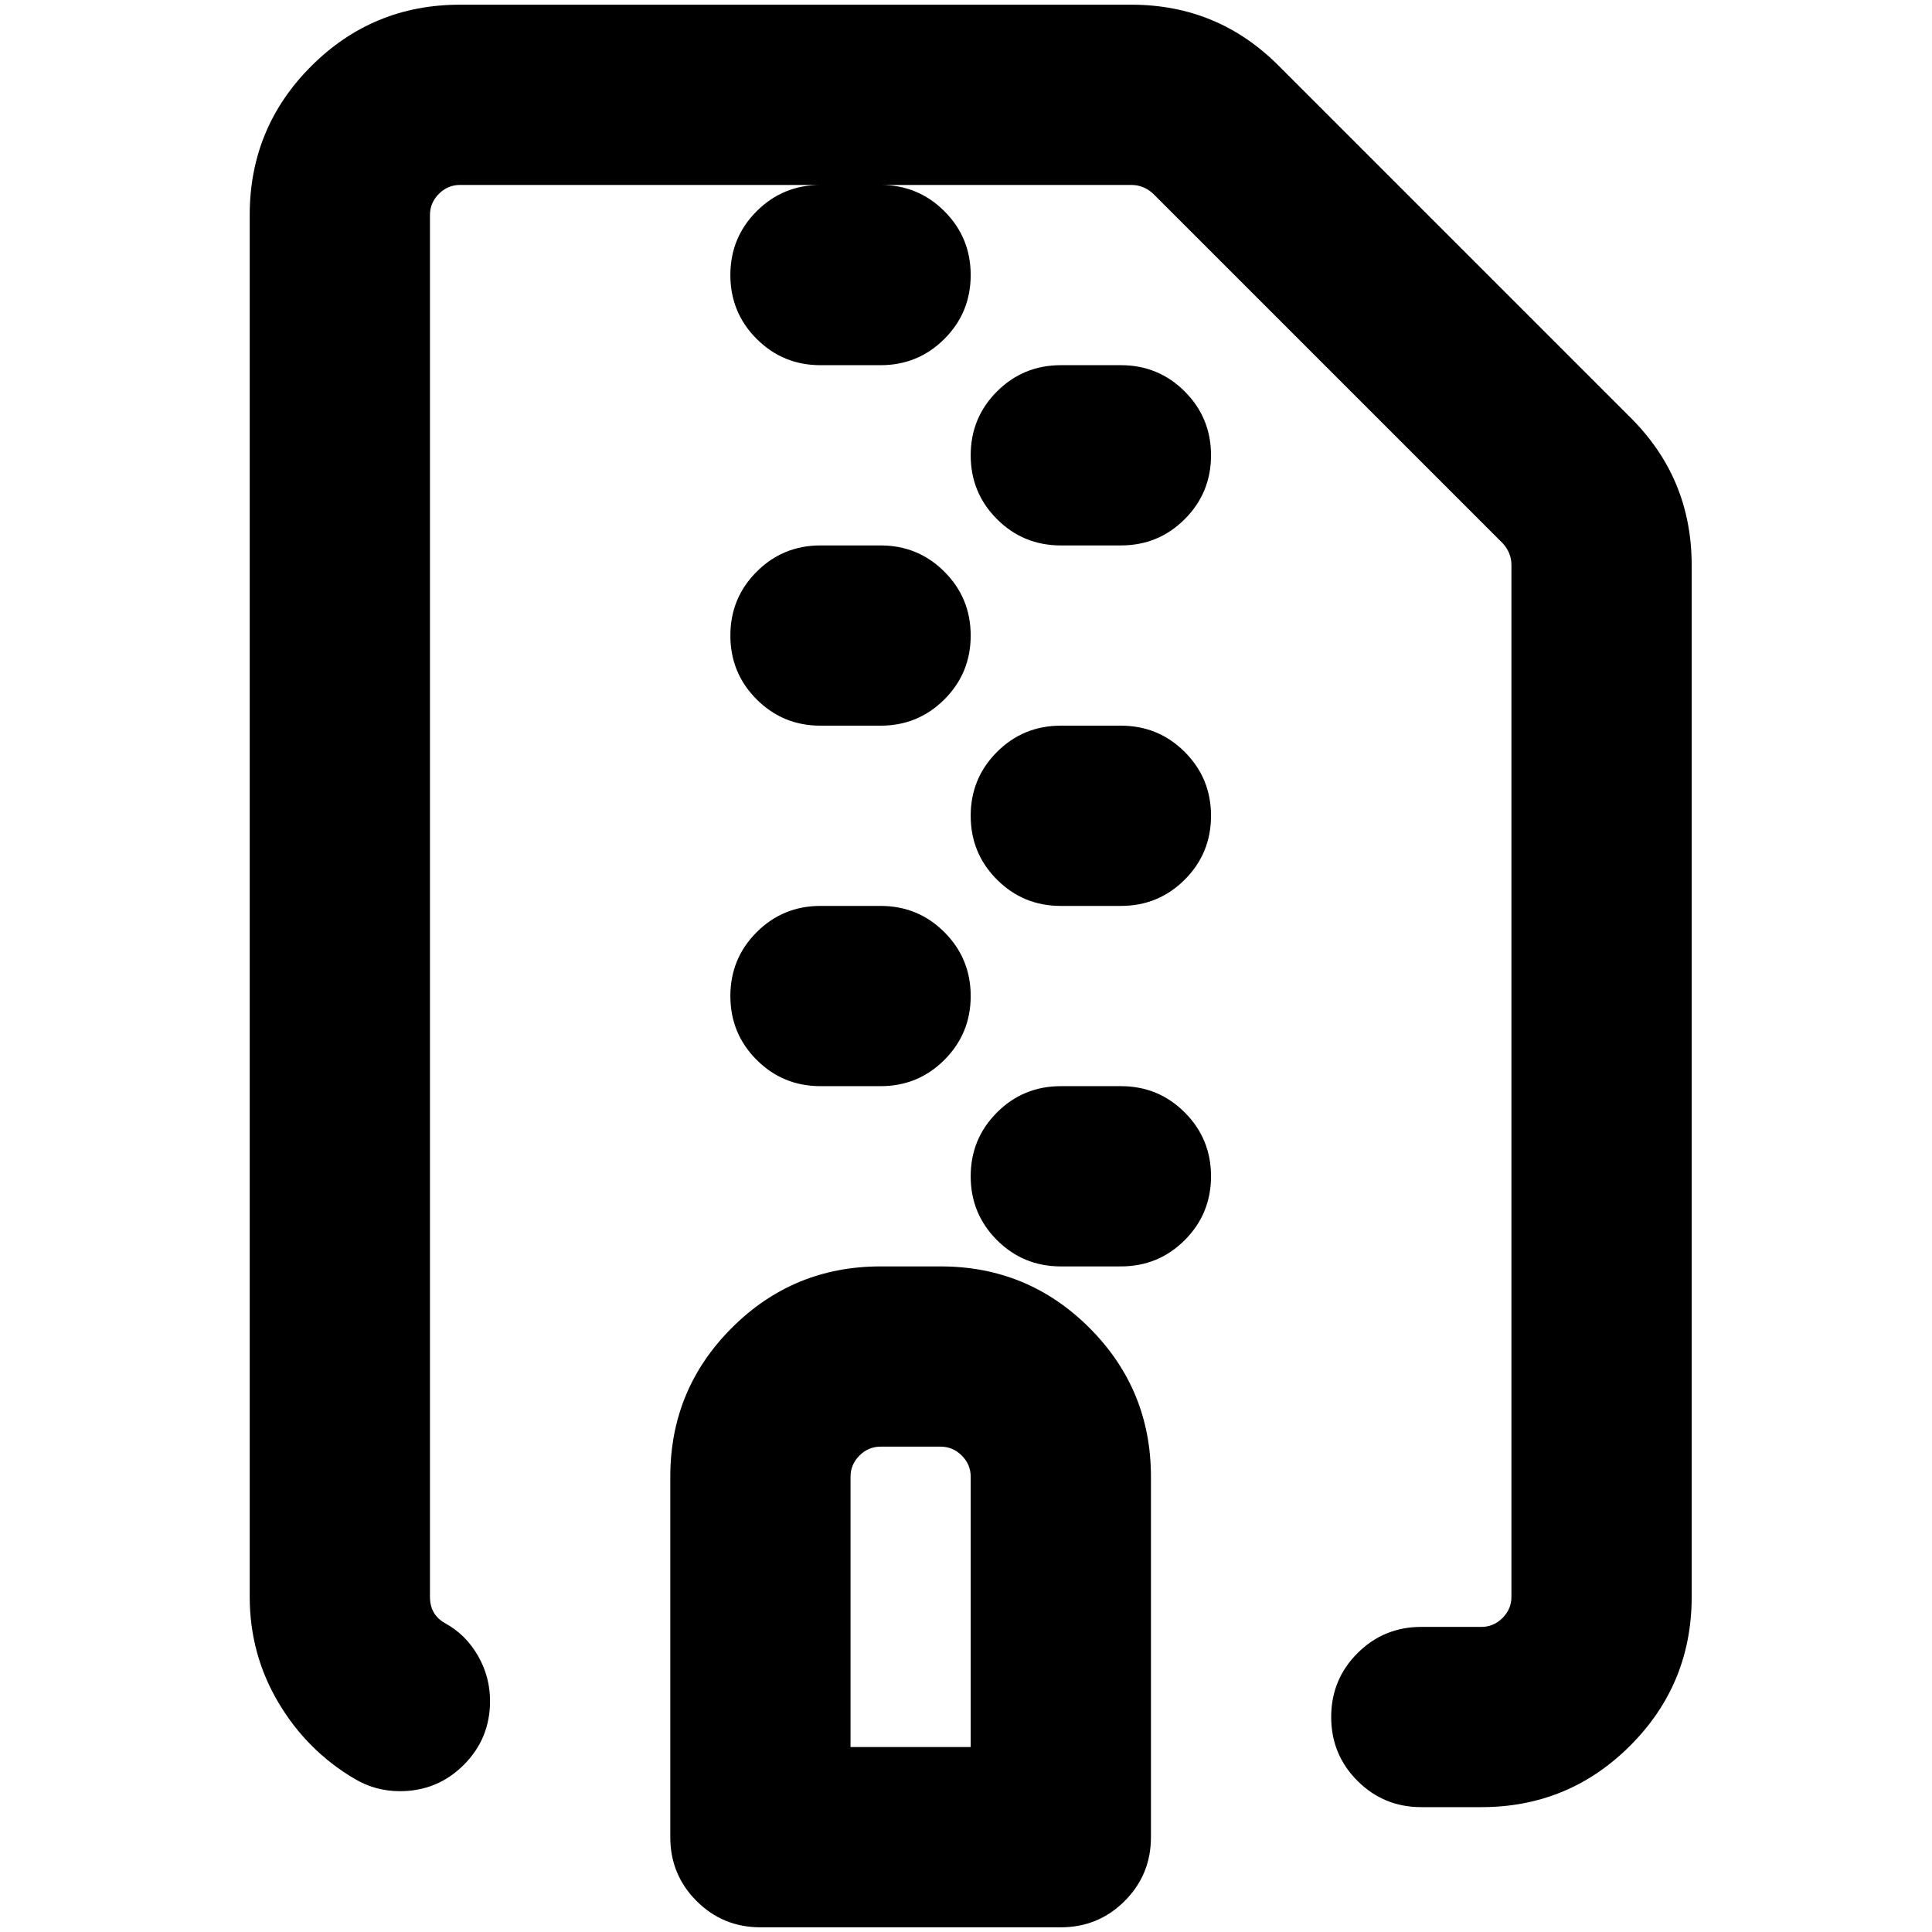 <?xml version="1.0" standalone="no"?>
<!DOCTYPE svg PUBLIC "-//W3C//DTD SVG 1.1//EN" "http://www.w3.org/Graphics/SVG/1.1/DTD/svg11.dtd" >
<svg xmlns="http://www.w3.org/2000/svg" xmlns:xlink="http://www.w3.org/1999/xlink" version="1.1" width="2048" height="2048" viewBox="-10 0 2058 2048">
   <path fill="currentColor"
d="M448 224v1472q0 19 16 28q22 12 35 34.5t13 48.5q0 40 -28 68t-68 28q-26 0 -48 -13q-51 -30 -81.5 -81.5t-30.5 -112.5v-1472q0 -93 65.5 -158.5t158.5 -65.5h715q93 0 158 66l373 373q66 65 66 158v1099q0 93 -65.5 158.5t-158.5 65.5h-64q-40 0 -68 -28t-28 -68
t28 -68t68 -28h64q13 0 22.5 -9.5t9.5 -22.5v-1099q0 -13 -9 -23l-373 -373q-10 -9 -23 -9h-67h-133h-67q40 0 68 28t28 68t-28 68t-68 28h-64q-40 0 -68 -28t-28 -68t28 -68t68 -28h-384q-13 0 -22.5 9.5t-9.5 22.5zM928 1344h64q93 0 158.5 65.5t65.5 158.5v384
q0 40 -28 68t-68 28h-320q-40 0 -68 -28t-28 -68v-384q0 -93 65.5 -158.5t158.5 -65.5zM768 672q0 -40 28 -68t68 -28h64q40 0 68 28t28 68t-28 68t-68 28h-64q-40 0 -68 -28t-28 -68zM864 960h64q40 0 68 28t28 68t-28 68t-68 28h-64q-40 0 -68 -28t-28 -68t28 -68t68 -28z
M1024 864q0 -40 28 -68t68 -28h64q40 0 68 28t28 68t-28 68t-68 28h-64q-40 0 -68 -28t-28 -68zM1120 384h64q40 0 68 28t28 68t-28 68t-68 28h-64q-40 0 -68 -28t-28 -68t28 -68t68 -28zM1024 1248q0 -40 28 -68t68 -28h64q40 0 68 28t28 68t-28 68t-68 28h-64
q-40 0 -68 -28t-28 -68zM896 1568v288h128v-288q0 -13 -9.5 -22.5t-22.5 -9.5h-64q-13 0 -22.5 9.5t-9.5 22.5z" />
</svg>
